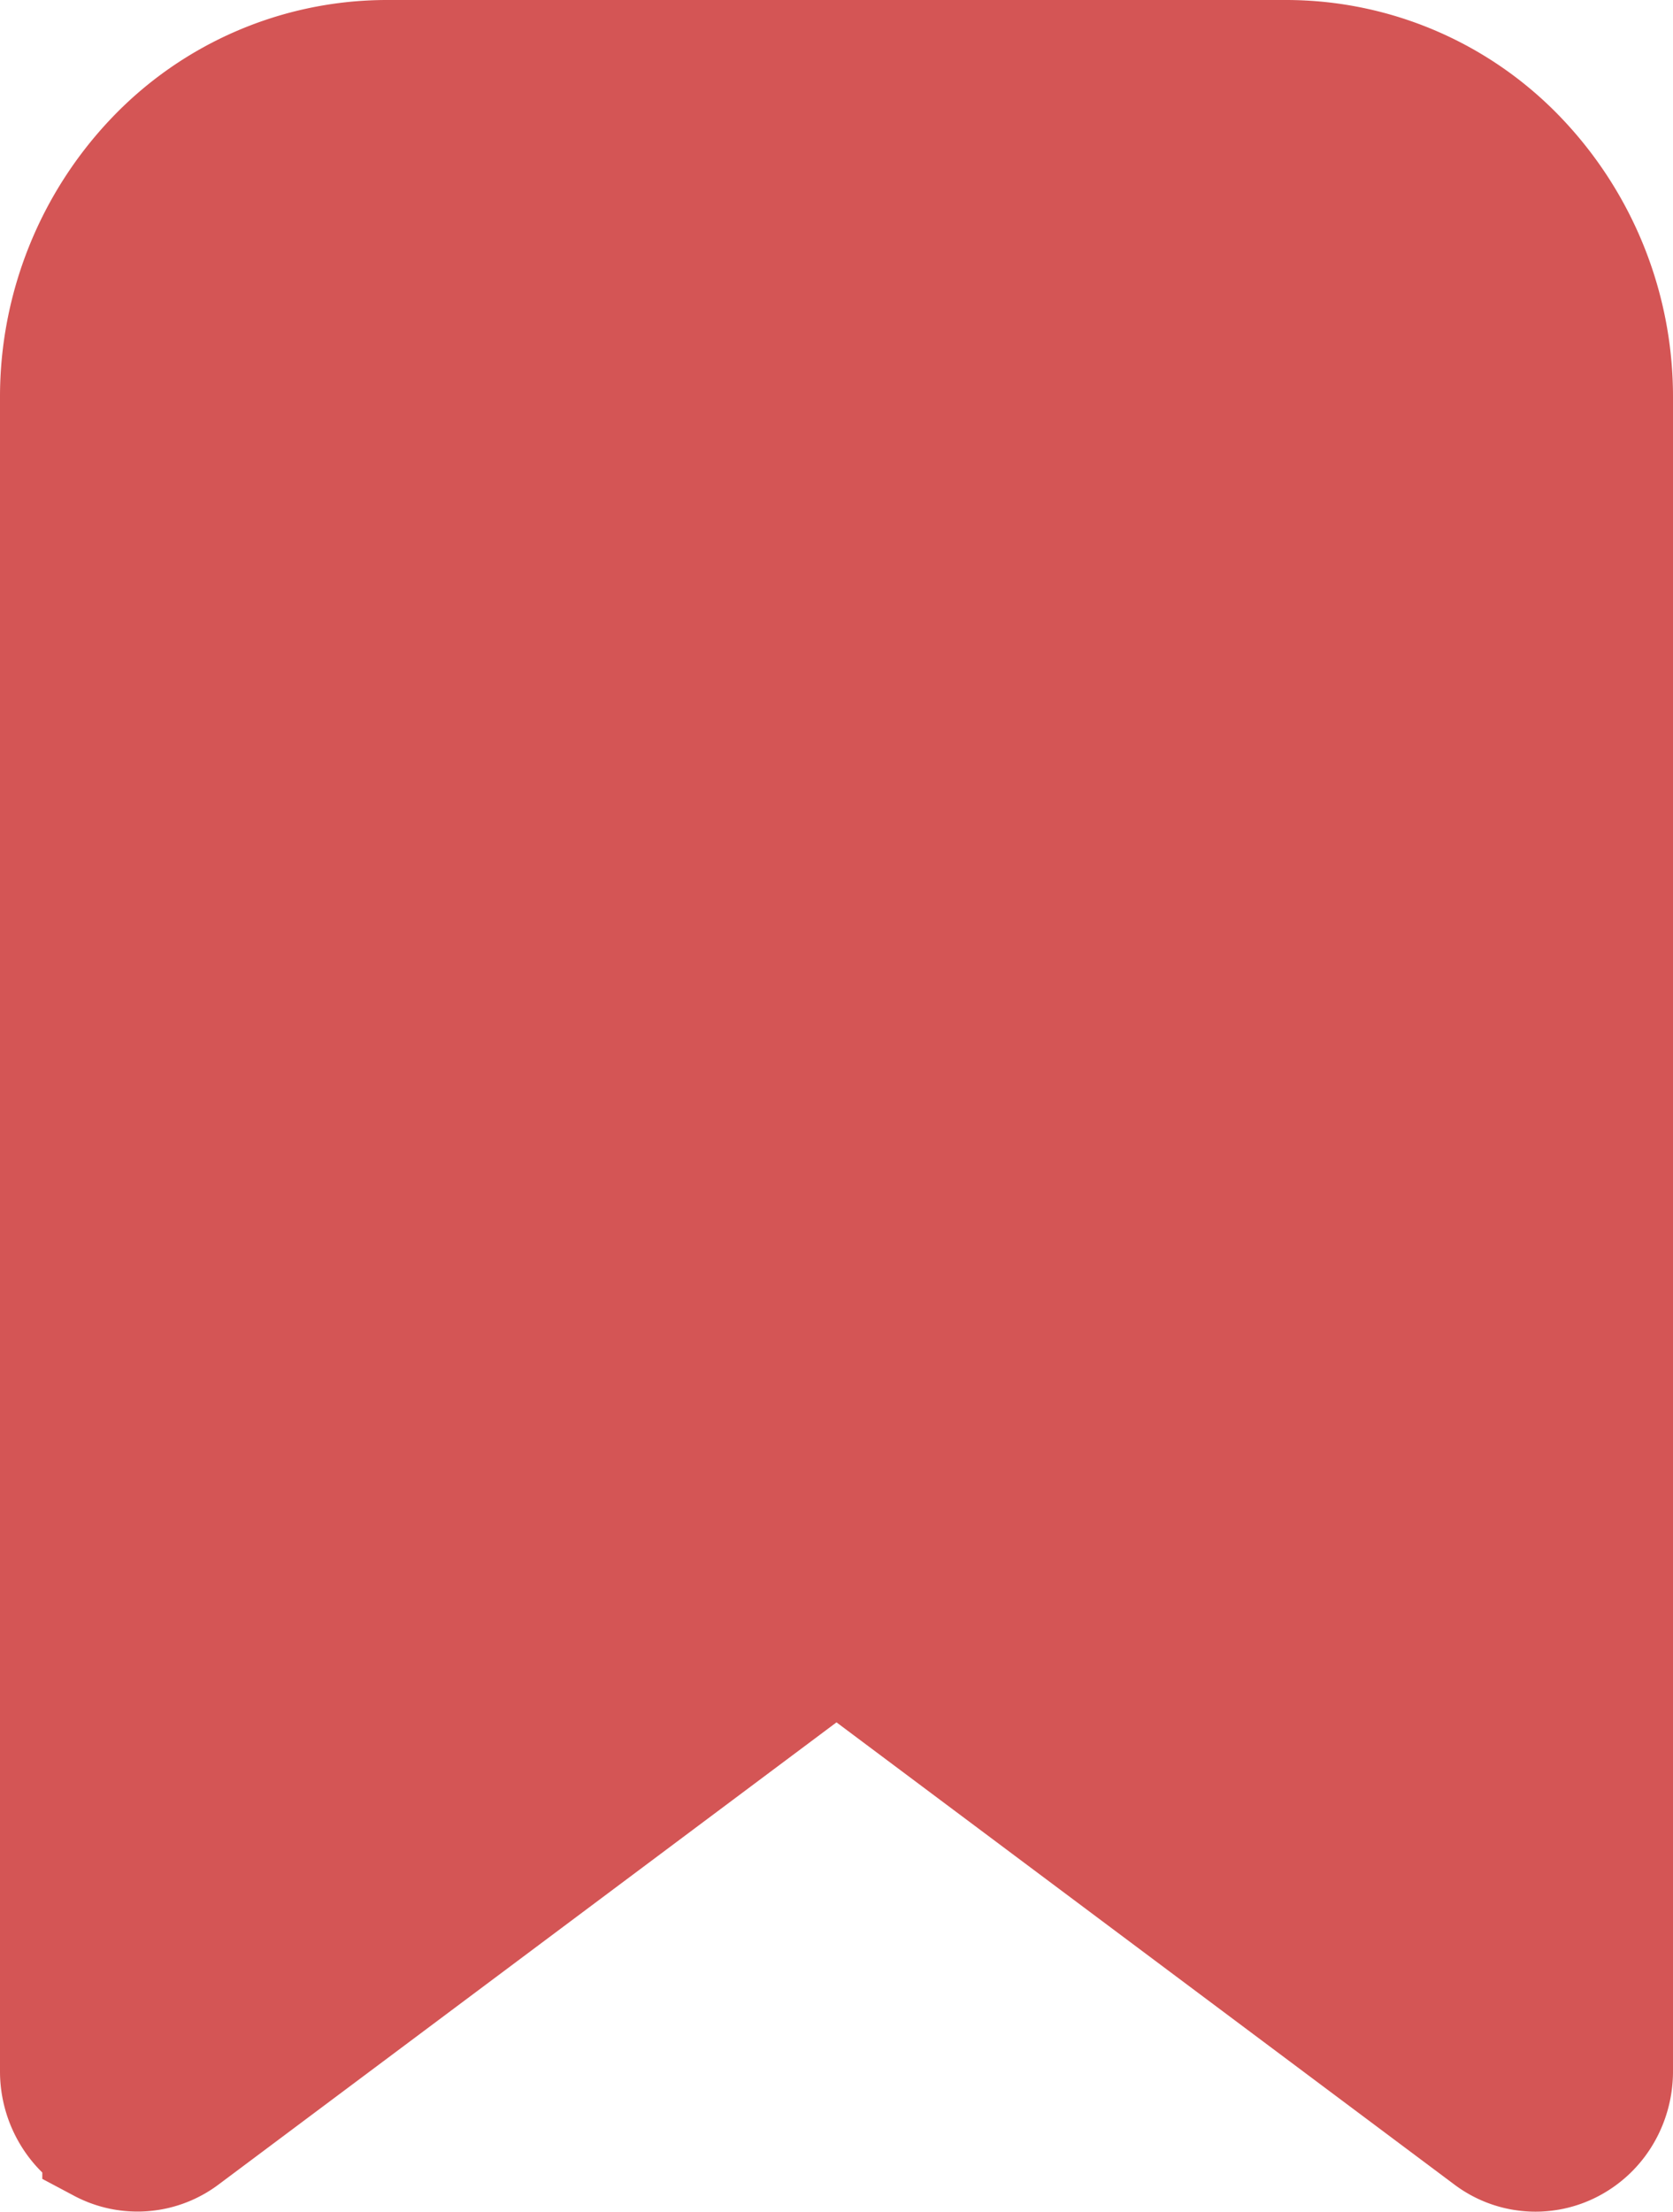 <svg width="28" height="37" fill="none" xmlns="http://www.w3.org/2000/svg"><path d="M6.46 1A5.367 5.367 0 0 0 2.6 2.656 5.757 5.757 0 0 0 1 6.654v27.999c0 .247.067.49.192.701.125.212.303.383.516.496a1.262 1.262 0 0 0 1.353-.107L14 27.565l10.94 8.18a1.261 1.261 0 0 0 1.353.106 1.31 1.31 0 0 0 .517-.496c.124-.211.19-.454.19-.702v-28a5.752 5.752 0 0 0-1.6-3.997A5.367 5.367 0 0 0 21.54 1H6.46Z" fill="#D45555" stroke="#D45555" stroke-width="2"/></svg>
